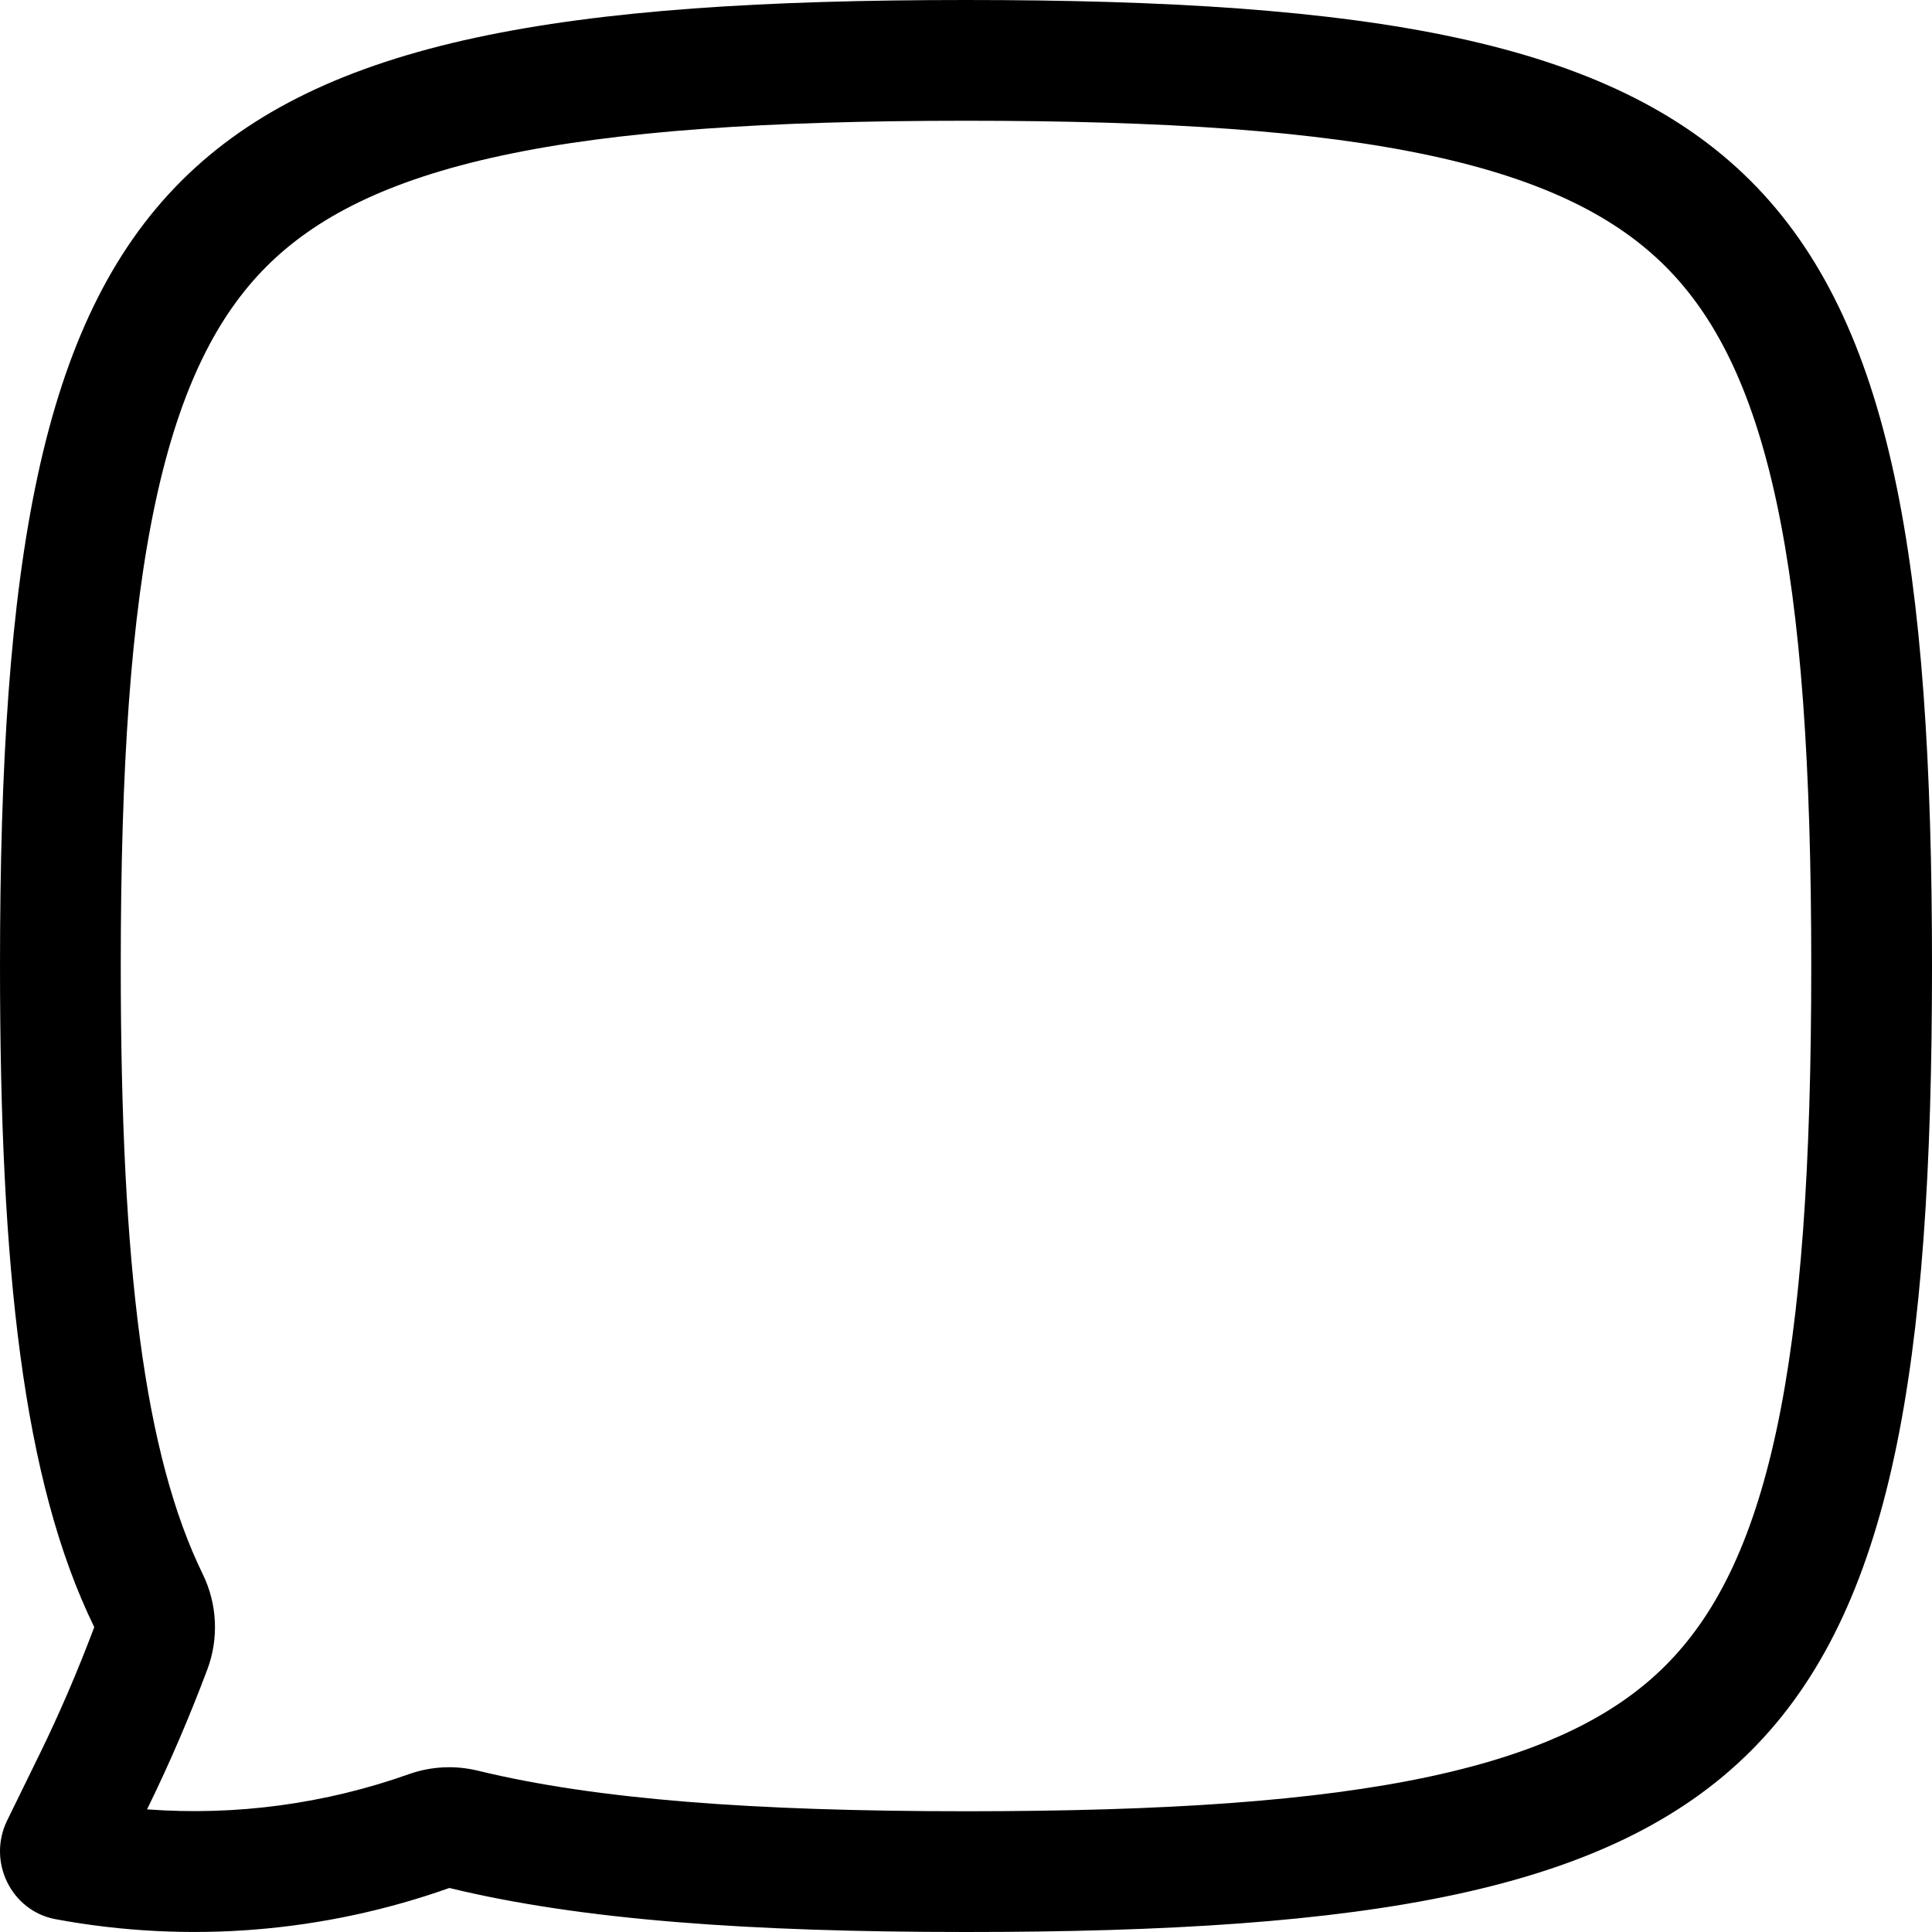 <svg width="256" height="256" viewBox="0 0 256 256" fill="none" xmlns="http://www.w3.org/2000/svg">
<path d="M240.001 128C240.001 101.652 238.666 81.681 235.365 66.375C232.103 51.248 227.15 41.774 220.688 35.312C214.227 28.851 204.753 23.898 189.626 20.635C174.319 17.334 154.349 16 128.001 16C101.653 16 81.682 17.334 66.376 20.635C51.249 23.898 41.775 28.851 35.313 35.312C28.852 41.774 23.899 51.248 20.636 66.375C17.335 81.681 16.001 101.652 16.001 128C16.001 168.19 19.187 192.854 26.865 208.583C28.798 212.542 29.013 217.128 27.459 221.25C25.156 227.362 22.576 233.431 19.657 239.396L19.48 239.75C31.313 240.629 43.115 239.011 54.188 235.083C57.122 234.043 60.299 233.889 63.324 234.625C78.954 238.431 99.813 240 128.001 240V256C99.489 256 77.083 254.438 59.542 250.167C42.99 256.038 25.033 257.586 7.355 254.302C1.487 253.21 -1.715 246.67 0.949 241.219L5.282 232.365C7.958 226.897 10.346 221.295 12.49 215.604C3.027 196.221 0.001 168.159 0.001 128C0.001 21.333 21.334 5.08663e-07 128.001 0C234.668 0 256.001 21.333 256.001 128C256.001 234.667 234.668 256 128.001 256V240C154.349 240 174.319 238.666 189.626 235.365C204.753 232.102 214.227 227.149 220.688 220.688C227.15 214.226 232.103 204.752 235.365 189.625C238.666 174.319 240.001 154.348 240.001 128Z" fill="black"/>
</svg>
